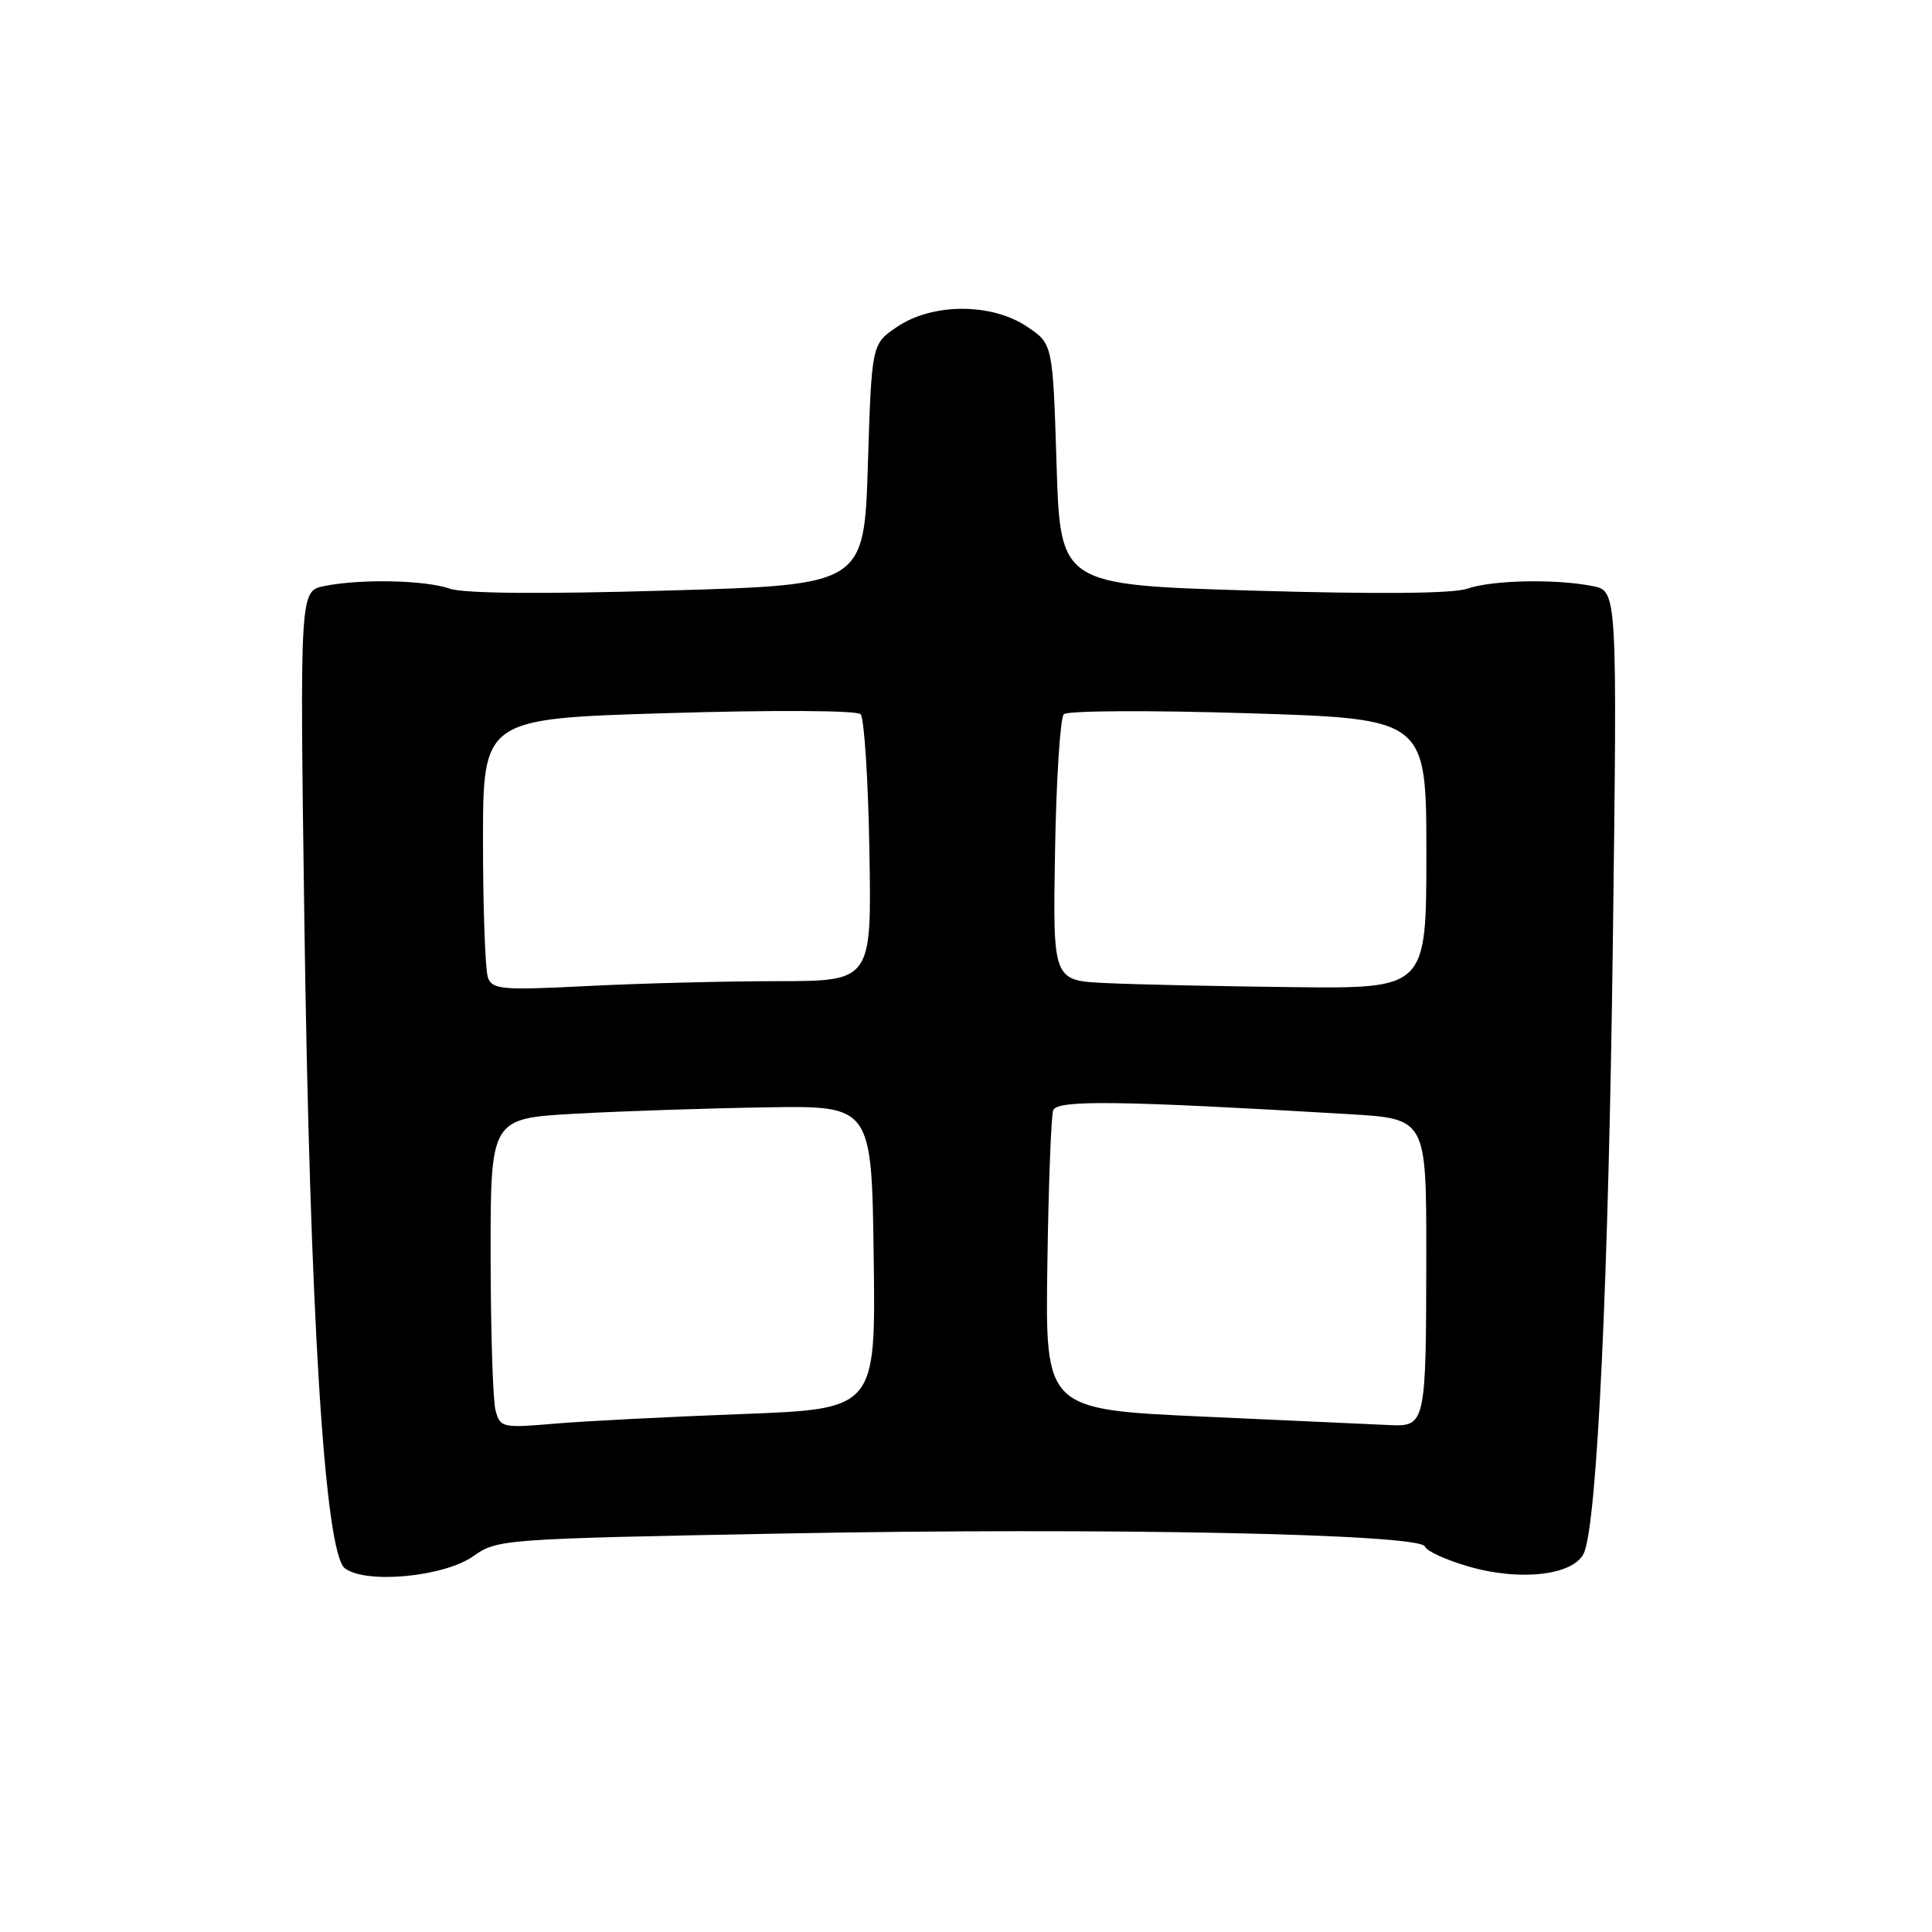 <?xml version="1.0" encoding="UTF-8" standalone="no"?>
<!DOCTYPE svg PUBLIC "-//W3C//DTD SVG 1.1//EN" "http://www.w3.org/Graphics/SVG/1.1/DTD/svg11.dtd" >
<svg xmlns="http://www.w3.org/2000/svg" xmlns:xlink="http://www.w3.org/1999/xlink" version="1.1" viewBox="0 0 256 256">
 <g >
 <path fill="currentColor"
d=" M 62.75 206.18 C 65.86 203.96 66.66 203.90 103.71 203.20 C 146.43 202.39 188.25 203.24 188.81 204.92 C 189.00 205.51 191.59 206.70 194.56 207.56 C 201.59 209.60 208.79 208.70 209.94 205.63 C 211.66 201.05 213.14 169.42 213.71 124.91 C 214.30 78.31 214.30 78.31 211.03 77.66 C 206.16 76.68 197.70 76.86 194.40 78.01 C 192.52 78.66 182.50 78.74 166.00 78.26 C 140.50 77.50 140.50 77.50 140.00 61.54 C 139.50 45.57 139.50 45.57 136.10 43.29 C 131.41 40.13 123.59 40.13 118.90 43.29 C 115.50 45.57 115.50 45.57 115.00 61.54 C 114.50 77.50 114.50 77.50 88.50 78.25 C 71.73 78.74 61.47 78.65 59.60 78.00 C 56.30 76.86 47.83 76.68 42.99 77.65 C 39.73 78.30 39.73 78.30 40.32 121.40 C 41.04 173.97 43.03 205.80 45.70 207.81 C 48.53 209.93 58.87 208.94 62.75 206.18 Z  M 65.66 186.87 C 65.31 185.57 65.02 176.33 65.01 166.35 C 65.00 148.20 65.00 148.20 76.25 147.57 C 82.44 147.23 93.80 146.85 101.50 146.73 C 115.50 146.50 115.50 146.50 115.77 166.60 C 116.04 186.70 116.04 186.70 98.27 187.37 C 88.50 187.74 77.30 188.31 73.40 188.65 C 66.54 189.23 66.28 189.17 65.66 186.87 Z  M 159.50 187.71 C 138.50 186.76 138.50 186.76 138.78 167.63 C 138.93 157.11 139.28 147.88 139.55 147.12 C 140.04 145.72 148.25 145.83 178.75 147.63 C 189.00 148.24 189.00 148.24 188.99 166.37 C 188.97 188.72 188.90 189.05 184.13 188.83 C 182.14 188.73 171.05 188.23 159.50 187.71 Z  M 64.66 129.56 C 64.30 128.61 64.00 120.50 64.00 111.53 C 64.00 95.22 64.00 95.22 88.58 94.49 C 102.46 94.07 113.53 94.13 114.03 94.63 C 114.51 95.11 115.04 103.27 115.20 112.75 C 115.50 130.00 115.50 130.00 103.00 130.01 C 96.12 130.01 84.84 130.30 77.91 130.65 C 66.56 131.23 65.26 131.12 64.66 129.56 Z  M 146.50 130.26 C 139.50 129.93 139.50 129.93 139.80 112.71 C 139.96 103.25 140.49 95.11 140.96 94.64 C 141.44 94.16 152.30 94.10 165.41 94.51 C 189.00 95.24 189.00 95.24 189.00 113.12 C 189.00 131.00 189.00 131.00 171.25 130.80 C 161.49 130.69 150.35 130.45 146.50 130.26 Z "/>
</g>
</svg>